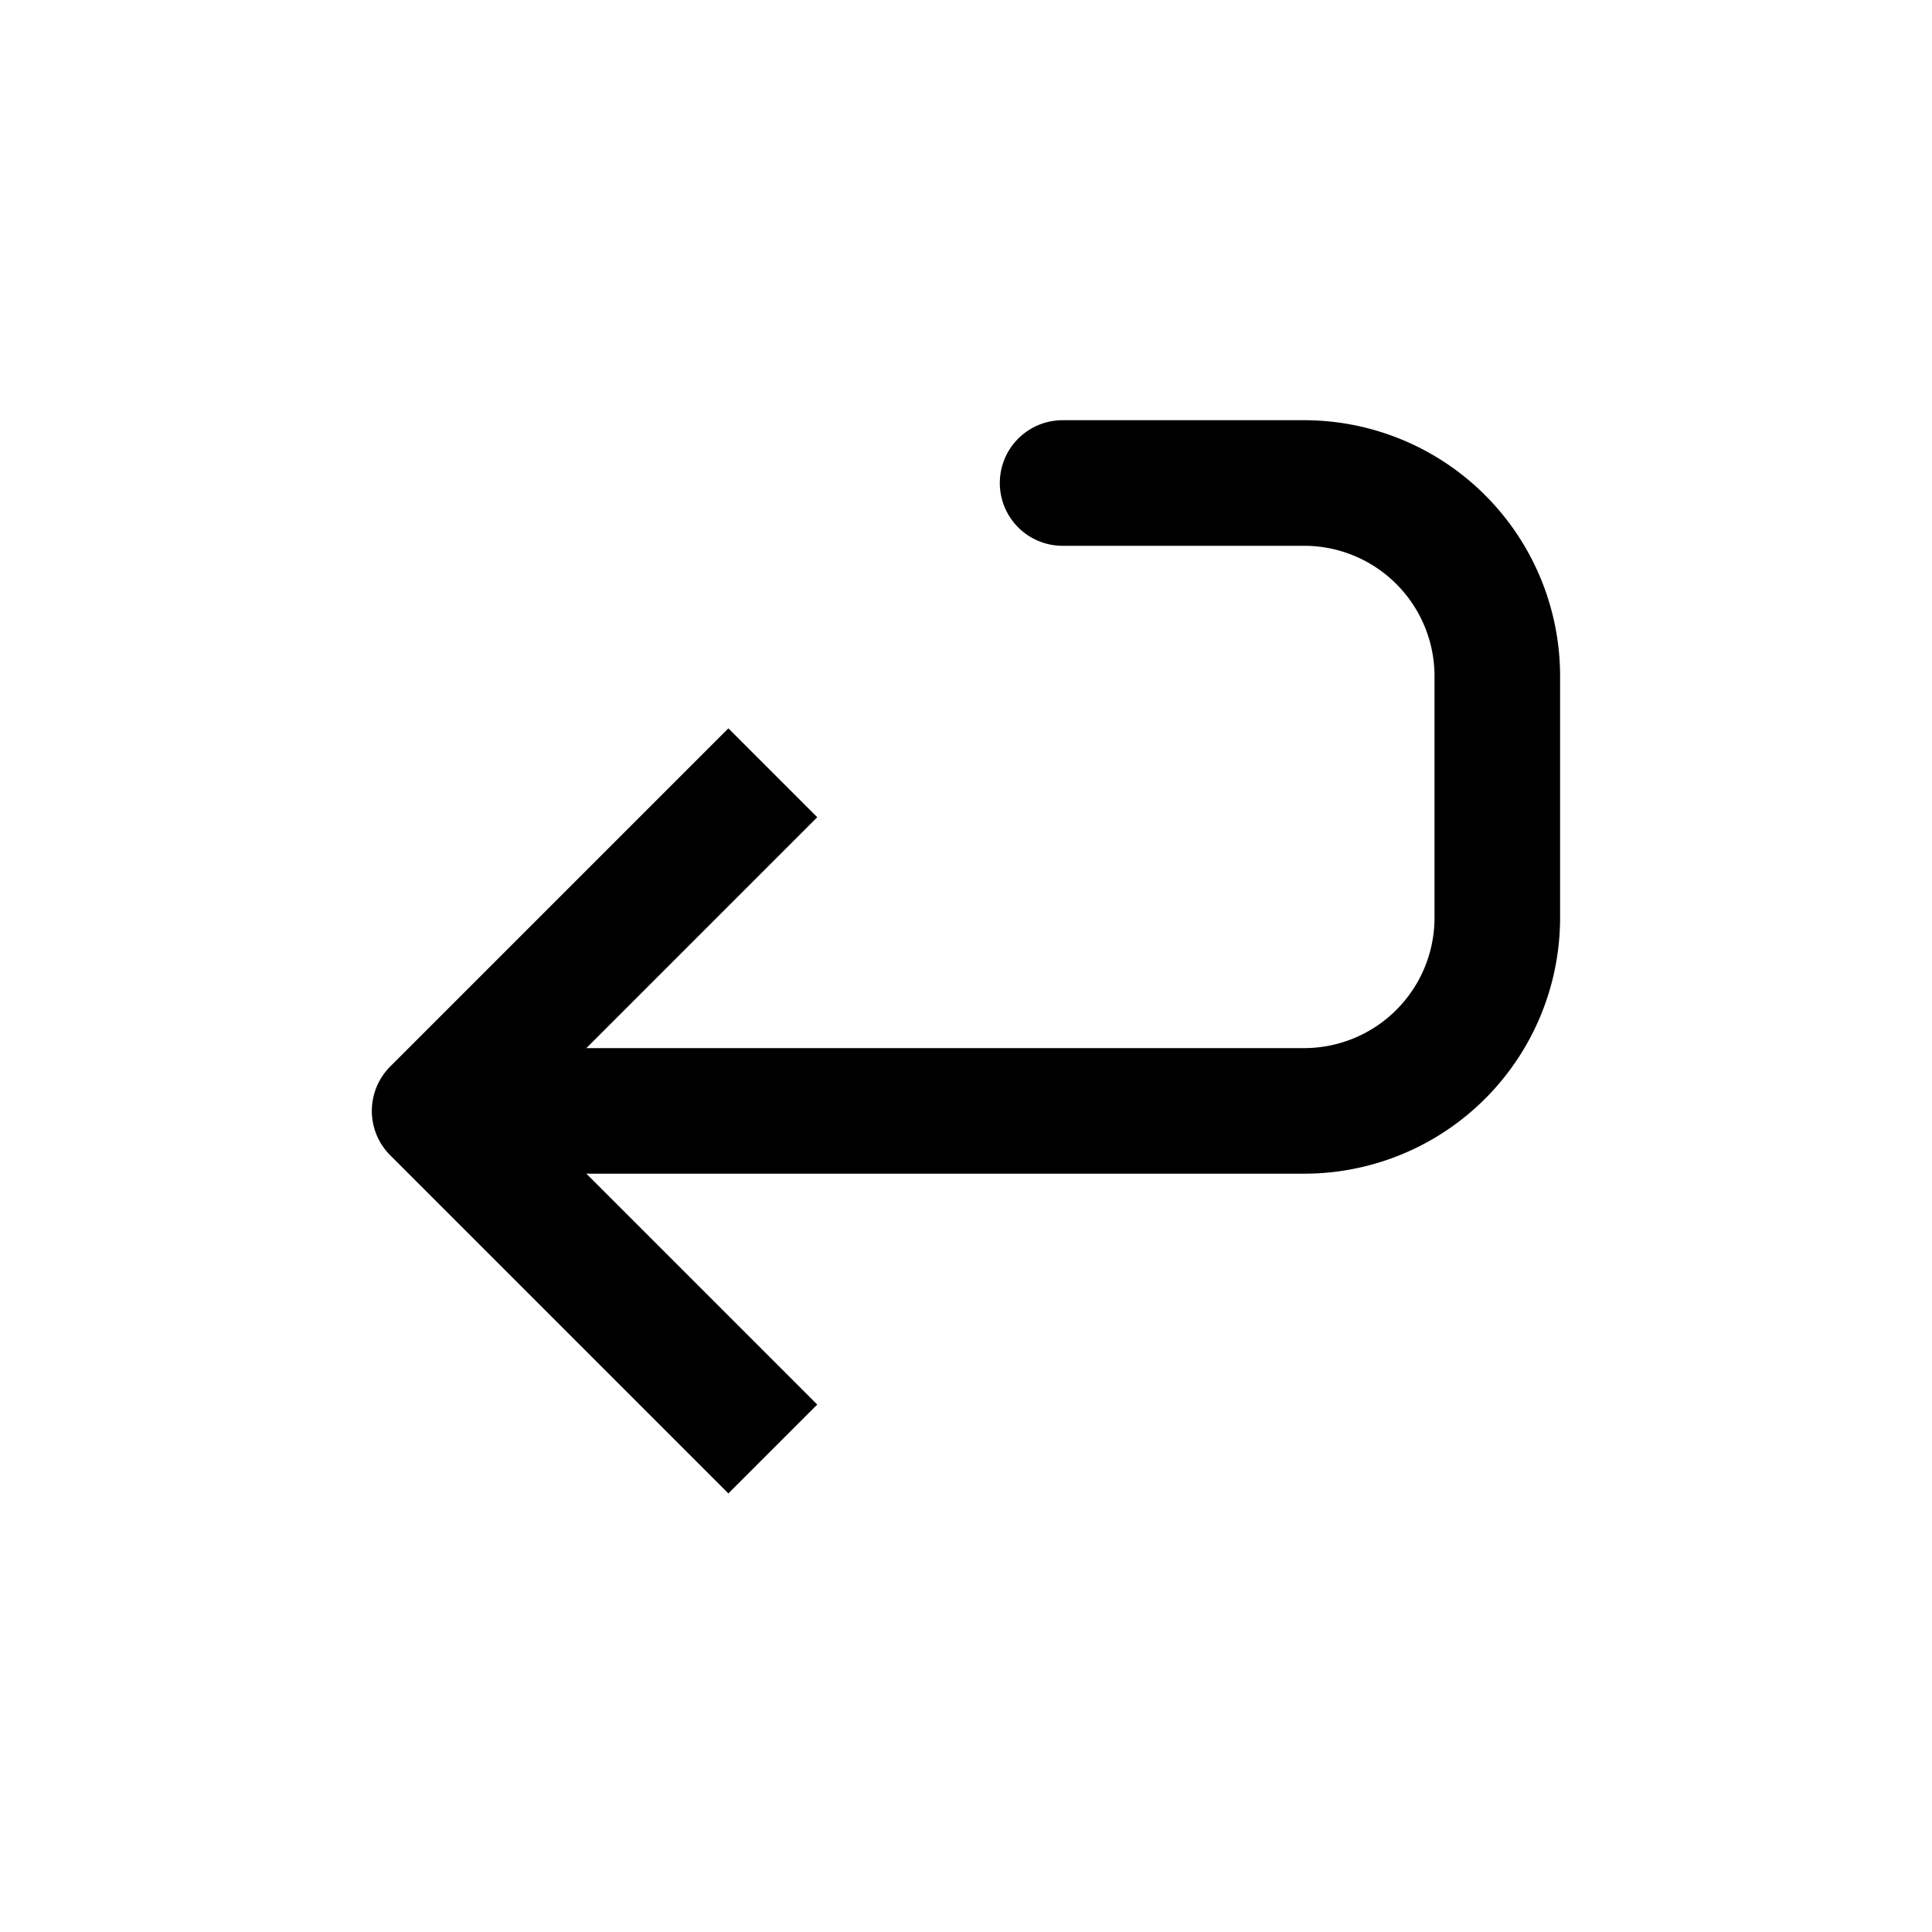 <svg xmlns="http://www.w3.org/2000/svg" width="20" height="20" fill="none" viewBox="0 0 20 20">
  <g class="icon=enter">
    <path stroke="currentColor" stroke-linecap="round" stroke-linejoin="round" stroke-width="1.3" d="M5 11.5h8.5a2 2 0 002-2V7a2 2 0 00-2-2H11" class="vector"/>
    <path fill="currentColor" d="M4.5 11.5l-.46-.46a.65.65 0 000 .92l.46-.46zm3.04-3.96l-3.5 3.5.92.92 3.5-3.5-.92-.92zm-3.5 4.42l3.5 3.5.92-.92-3.5-3.5-.92.92z" class="vector_2"/>
  </g>
</svg>

